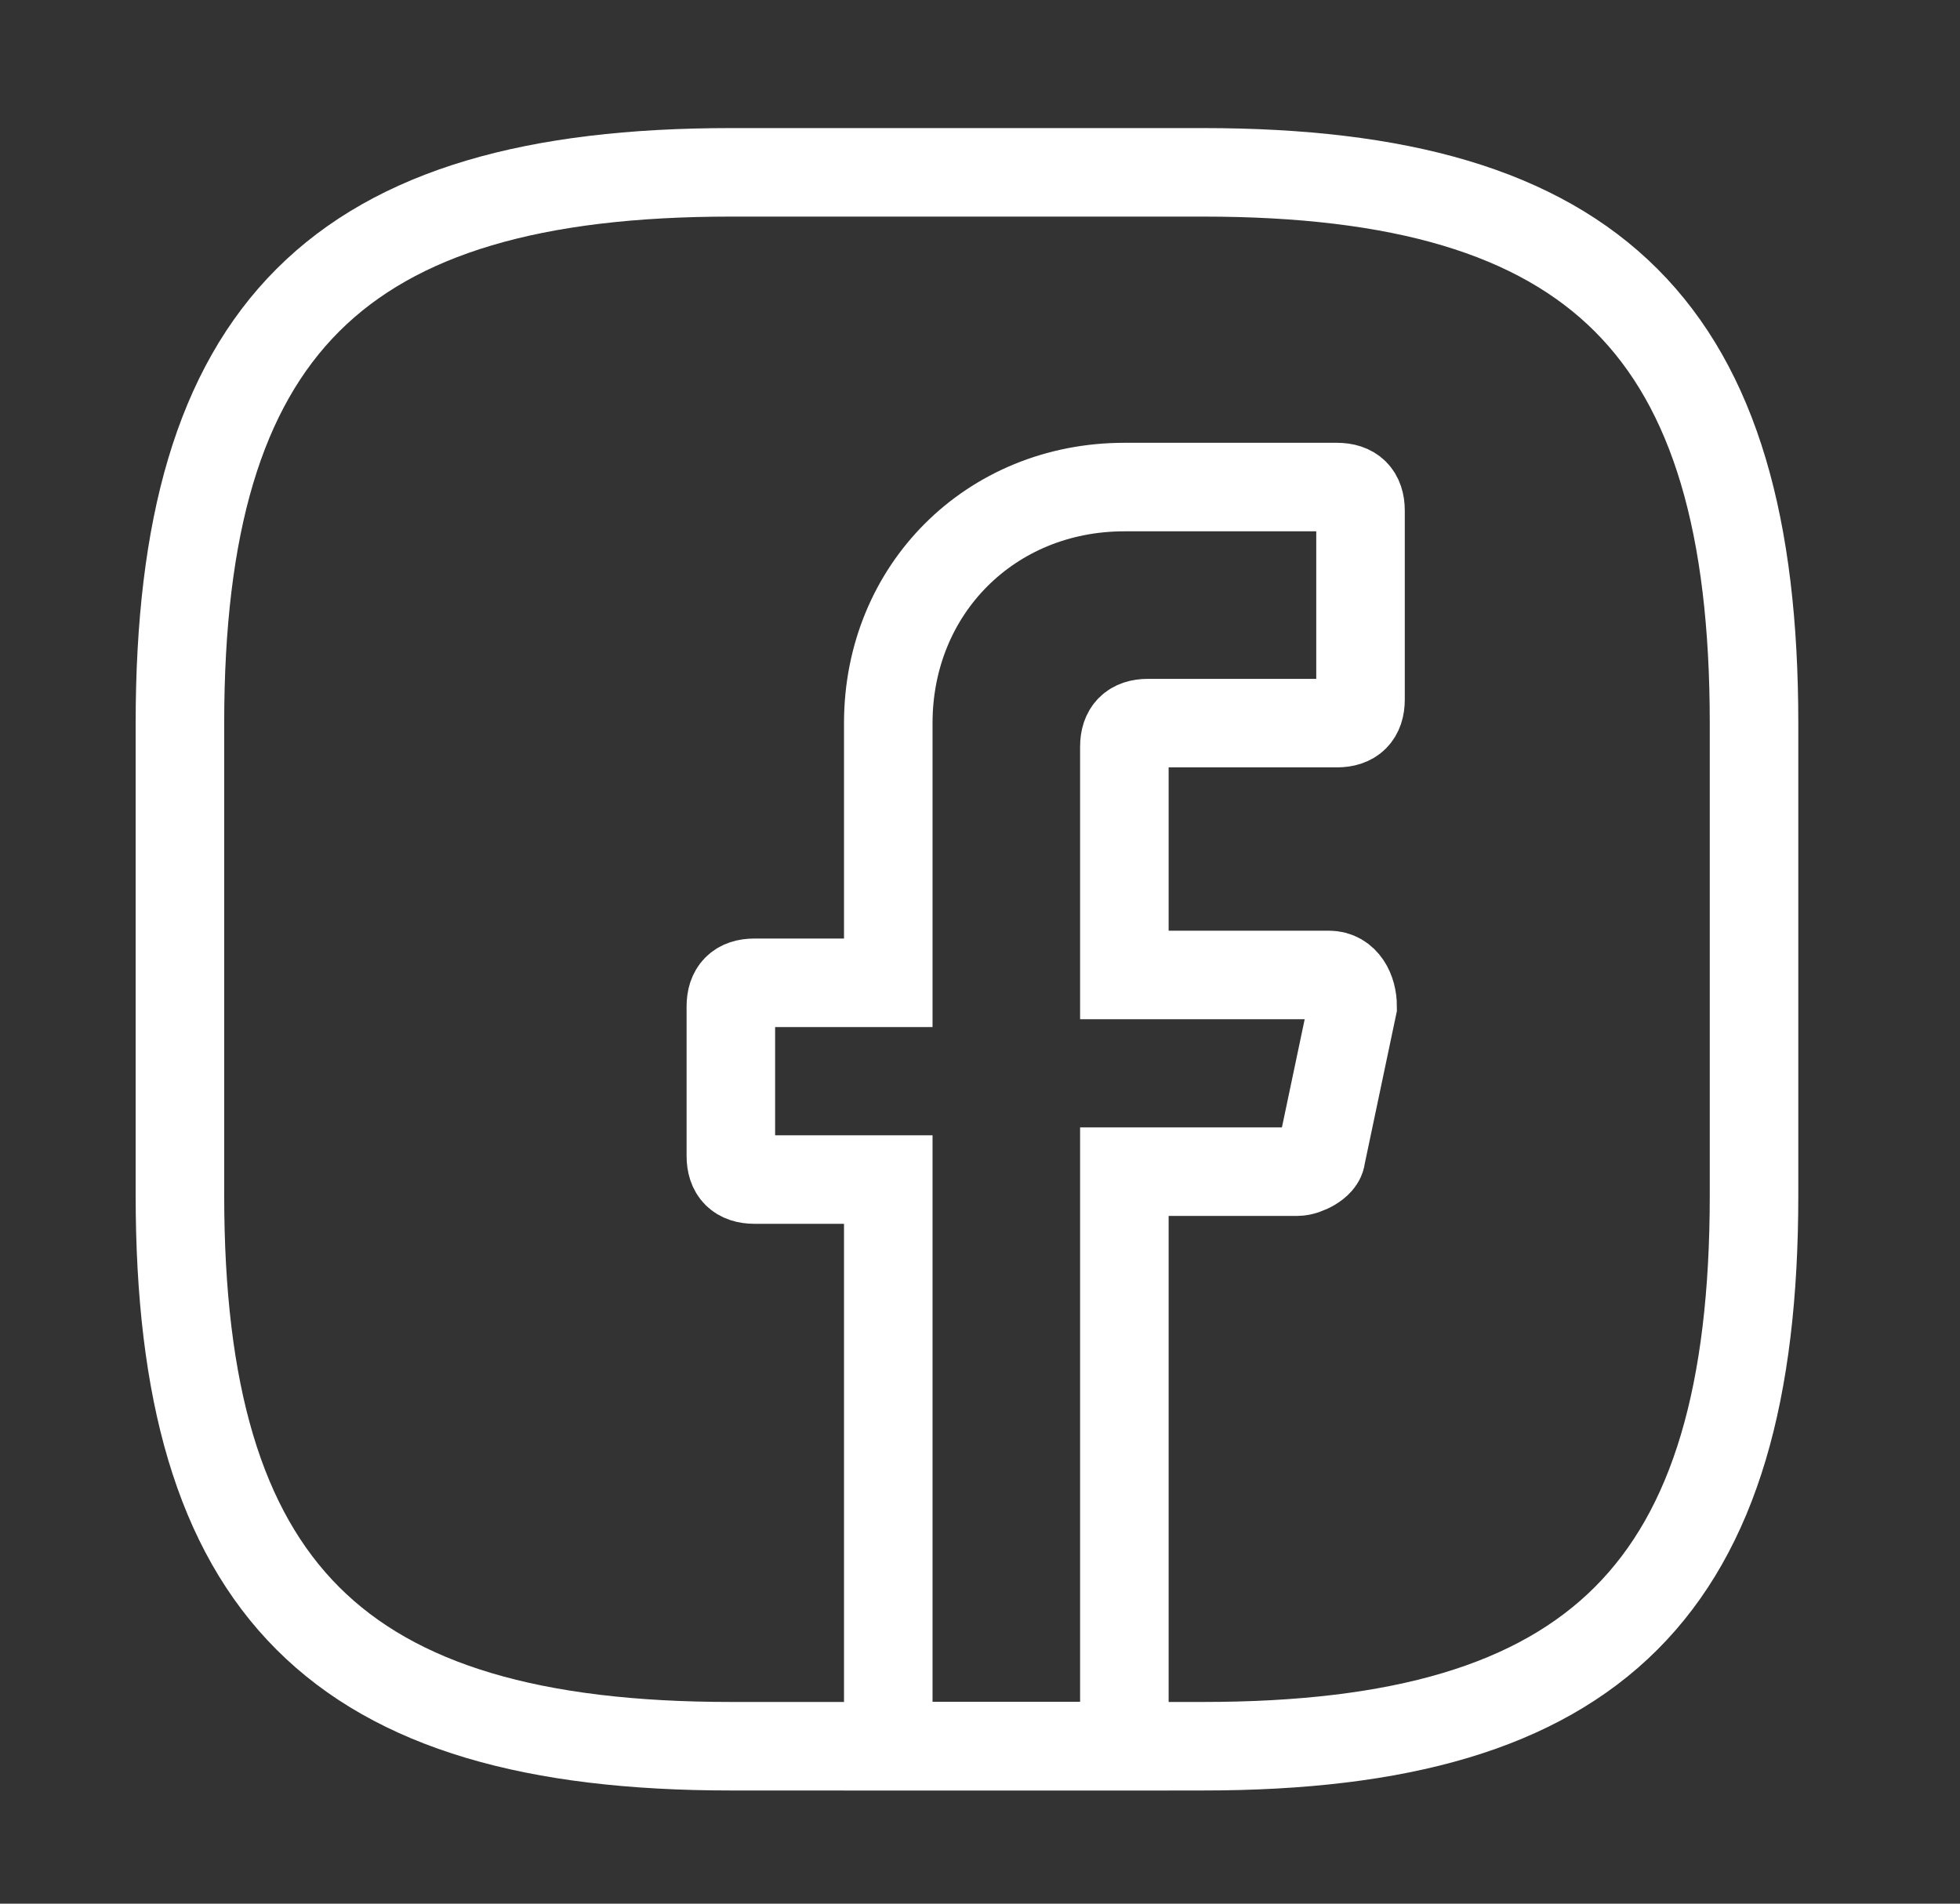 <svg width="35" height="34" viewBox="0 0 35 34" fill="none" xmlns="http://www.w3.org/2000/svg">
<rect x="0" y="0" width="35" height="34" fill="#333333" stroke="none"/>
<path d="M20.078 13.337V17.413H23.732C24.014 17.413 24.154 17.694 24.154 17.975L23.592 20.645C23.592 20.786 23.311 20.926 23.17 20.926H20.078V31.186H15.862V21.067H13.472C13.191 21.067 13.051 20.926 13.051 20.645V17.975C13.051 17.694 13.191 17.553 13.472 17.553H15.862V12.915C15.862 10.526 17.689 8.699 20.078 8.699H23.873C24.154 8.699 24.295 8.839 24.295 9.12V12.493C24.295 12.775 24.154 12.915 23.873 12.915H20.5C20.219 12.915 20.078 13.056 20.078 13.337Z" stroke="white" stroke-width="1.581" stroke-miterlimit="10" stroke-linecap="round"/>
<path d="M21.484 31.188H13.051C6.024 31.188 3.213 28.377 3.213 21.349V12.916C3.213 5.889 6.024 3.078 13.051 3.078H21.484C28.511 3.078 31.322 5.889 31.322 12.916V21.349C31.322 28.377 28.511 31.188 21.484 31.188Z" stroke="white" stroke-width="1.581" stroke-linecap="round" stroke-linejoin="round"/>
</svg>
